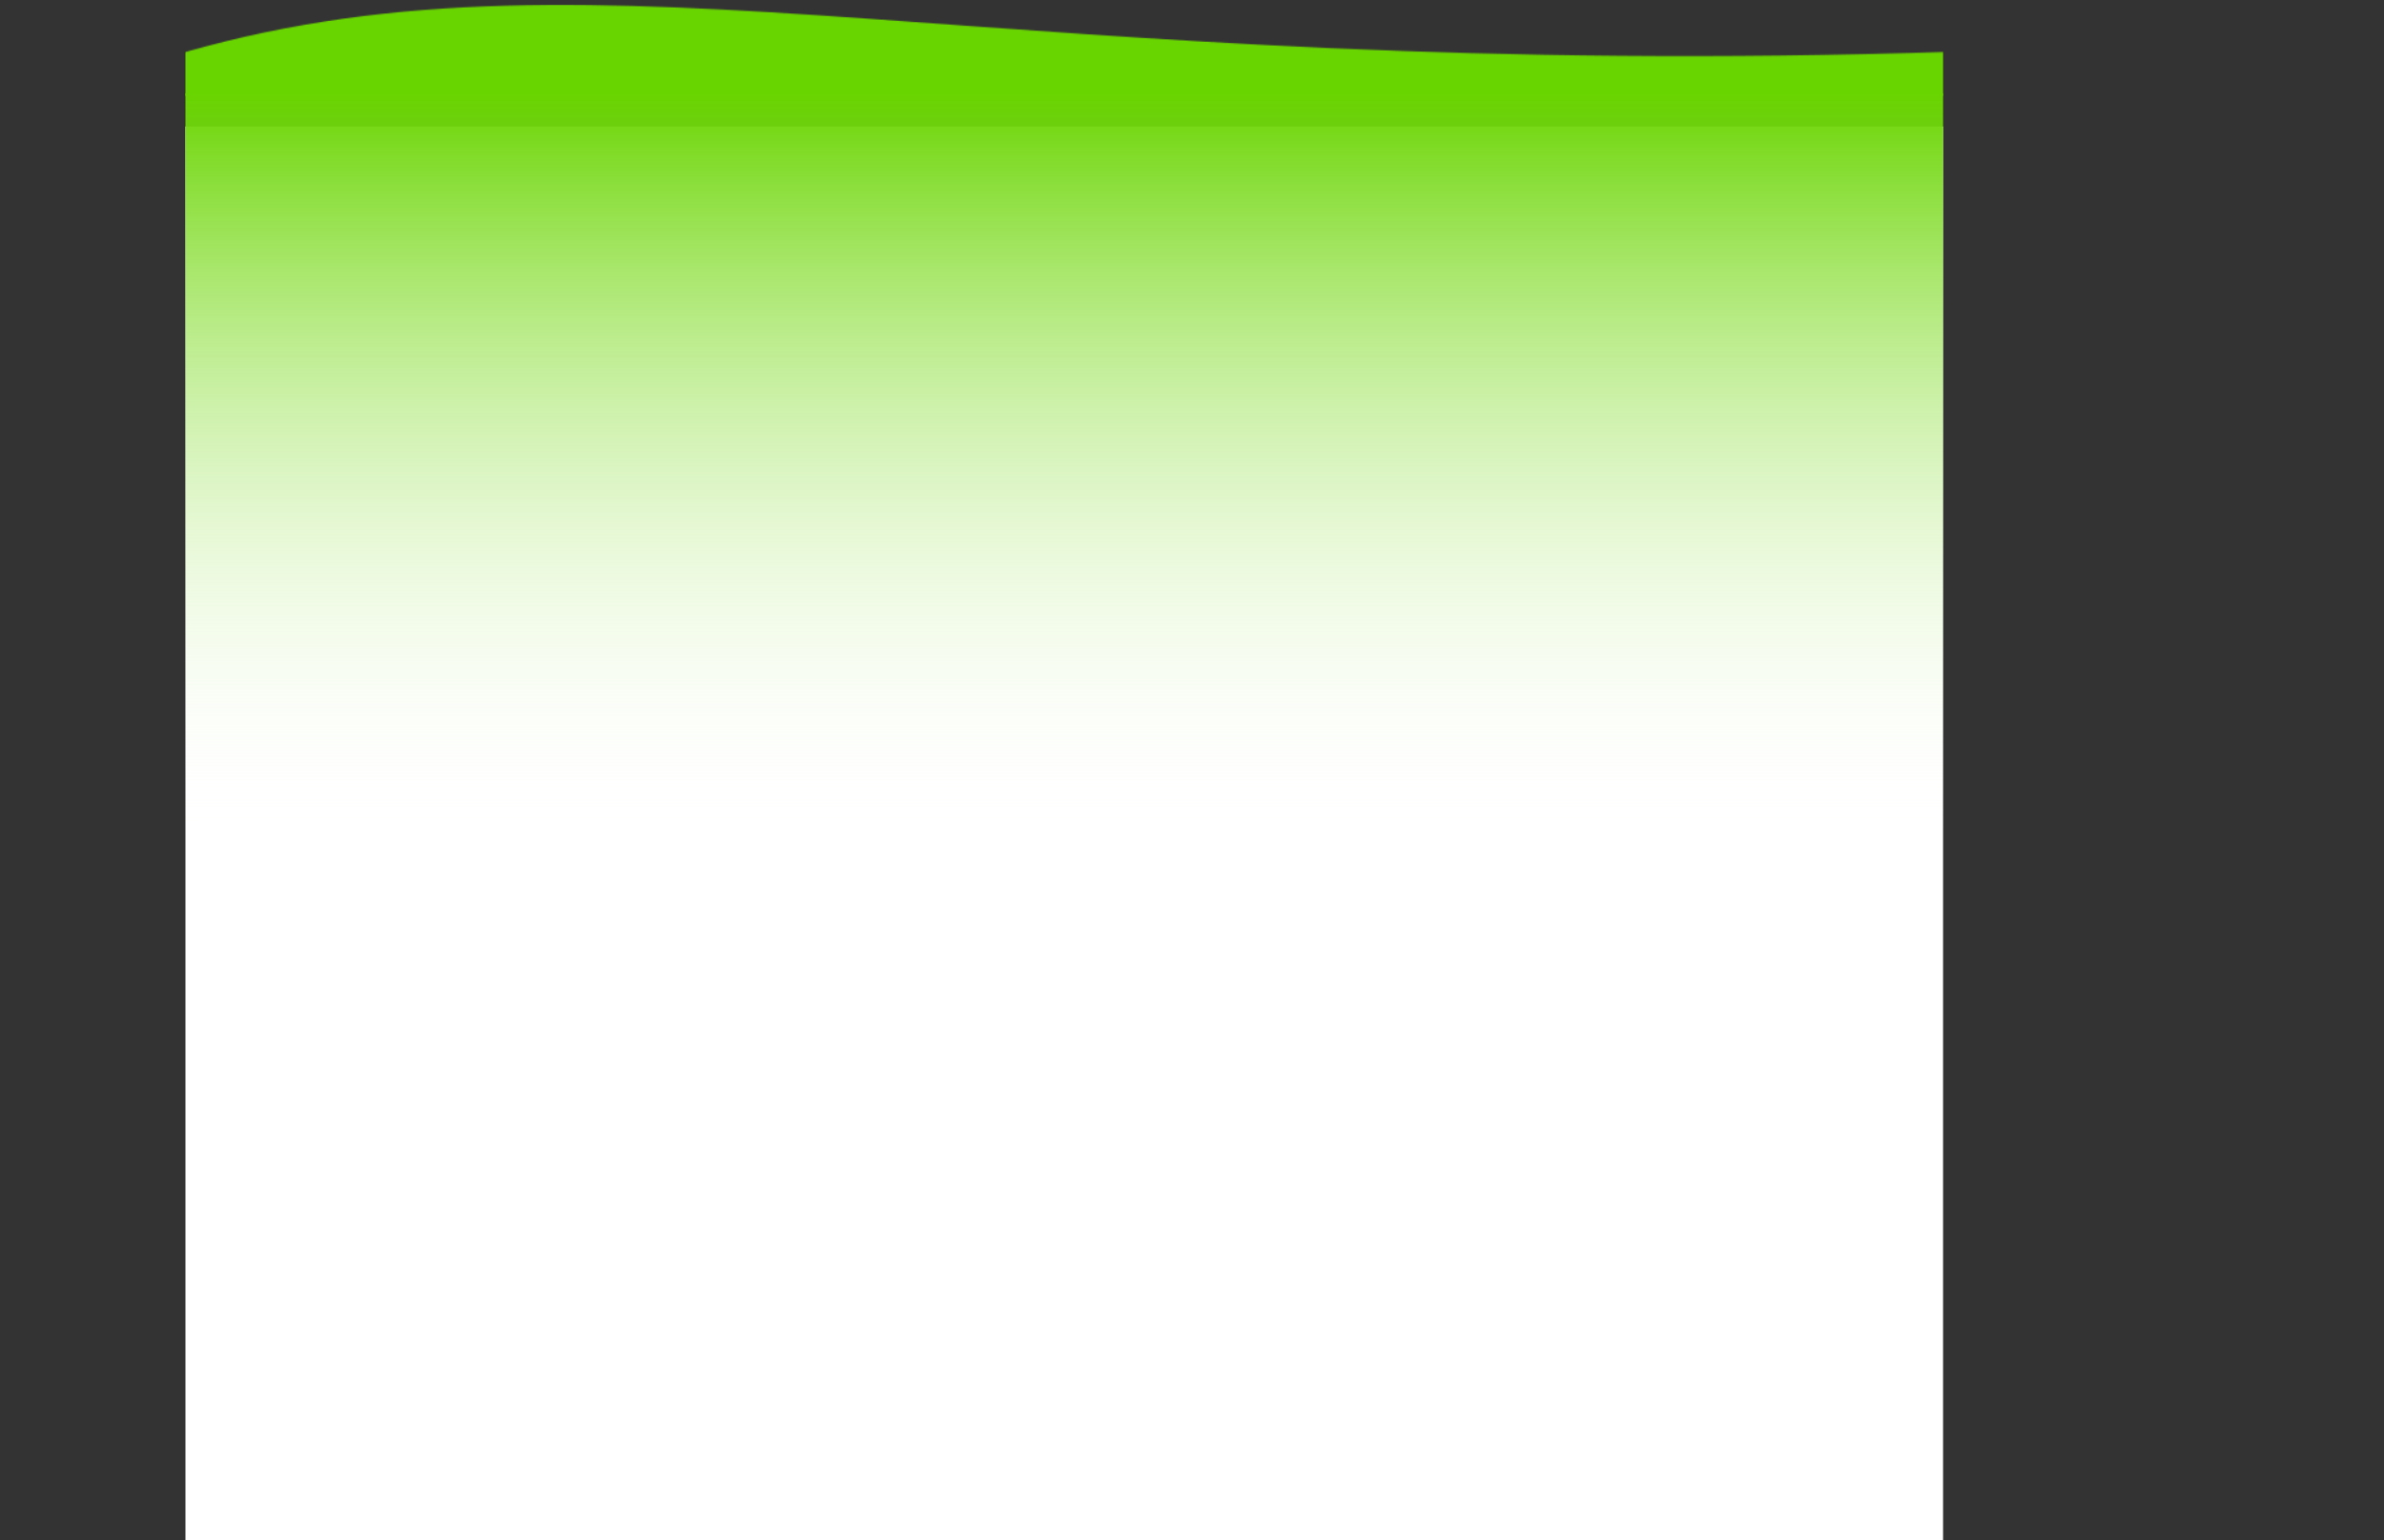 <svg width="1941" height="1254" viewBox="0 0 1941 1254" fill="none" xmlns="http://www.w3.org/2000/svg">
<rect x="0" y="0" width="1941" height="1254" fill="#333333" stroke="none"/>
<mask id="mask0" mask-type="alpha" maskUnits="userSpaceOnUse" x="0" y="4" width="1941" height="94">
<path d="M152.127 42.041C494.412 -55.258 809.137 67.904 1592.13 42.041C1881.1 32.495 1956.78 35.036 1937.23 42.041C1903.82 54.016 1592.13 79.041 1592.13 79.041H152.127C152.127 79.041 -190.159 139.34 152.127 42.041Z" fill="#69D500"/>
</mask>
<g mask="url(#mask0)">
<rect x="151" y="-10" width="1431" height="88" fill="#69D500"/>
</g>
<rect x="151" y="103" width="1431" height="1151" fill="white"/>
<rect x="151" y="76" width="1431" height="603" fill="url(#paint0_linear)"/>
<defs>
<linearGradient id="paint0_linear" x1="866.5" y1="76" x2="866.5" y2="679" gradientUnits="userSpaceOnUse">
<stop stop-color="#69D500"/>
<stop offset="1" stop-color="white" stop-opacity="0"/>
</linearGradient>
</defs>
</svg>
